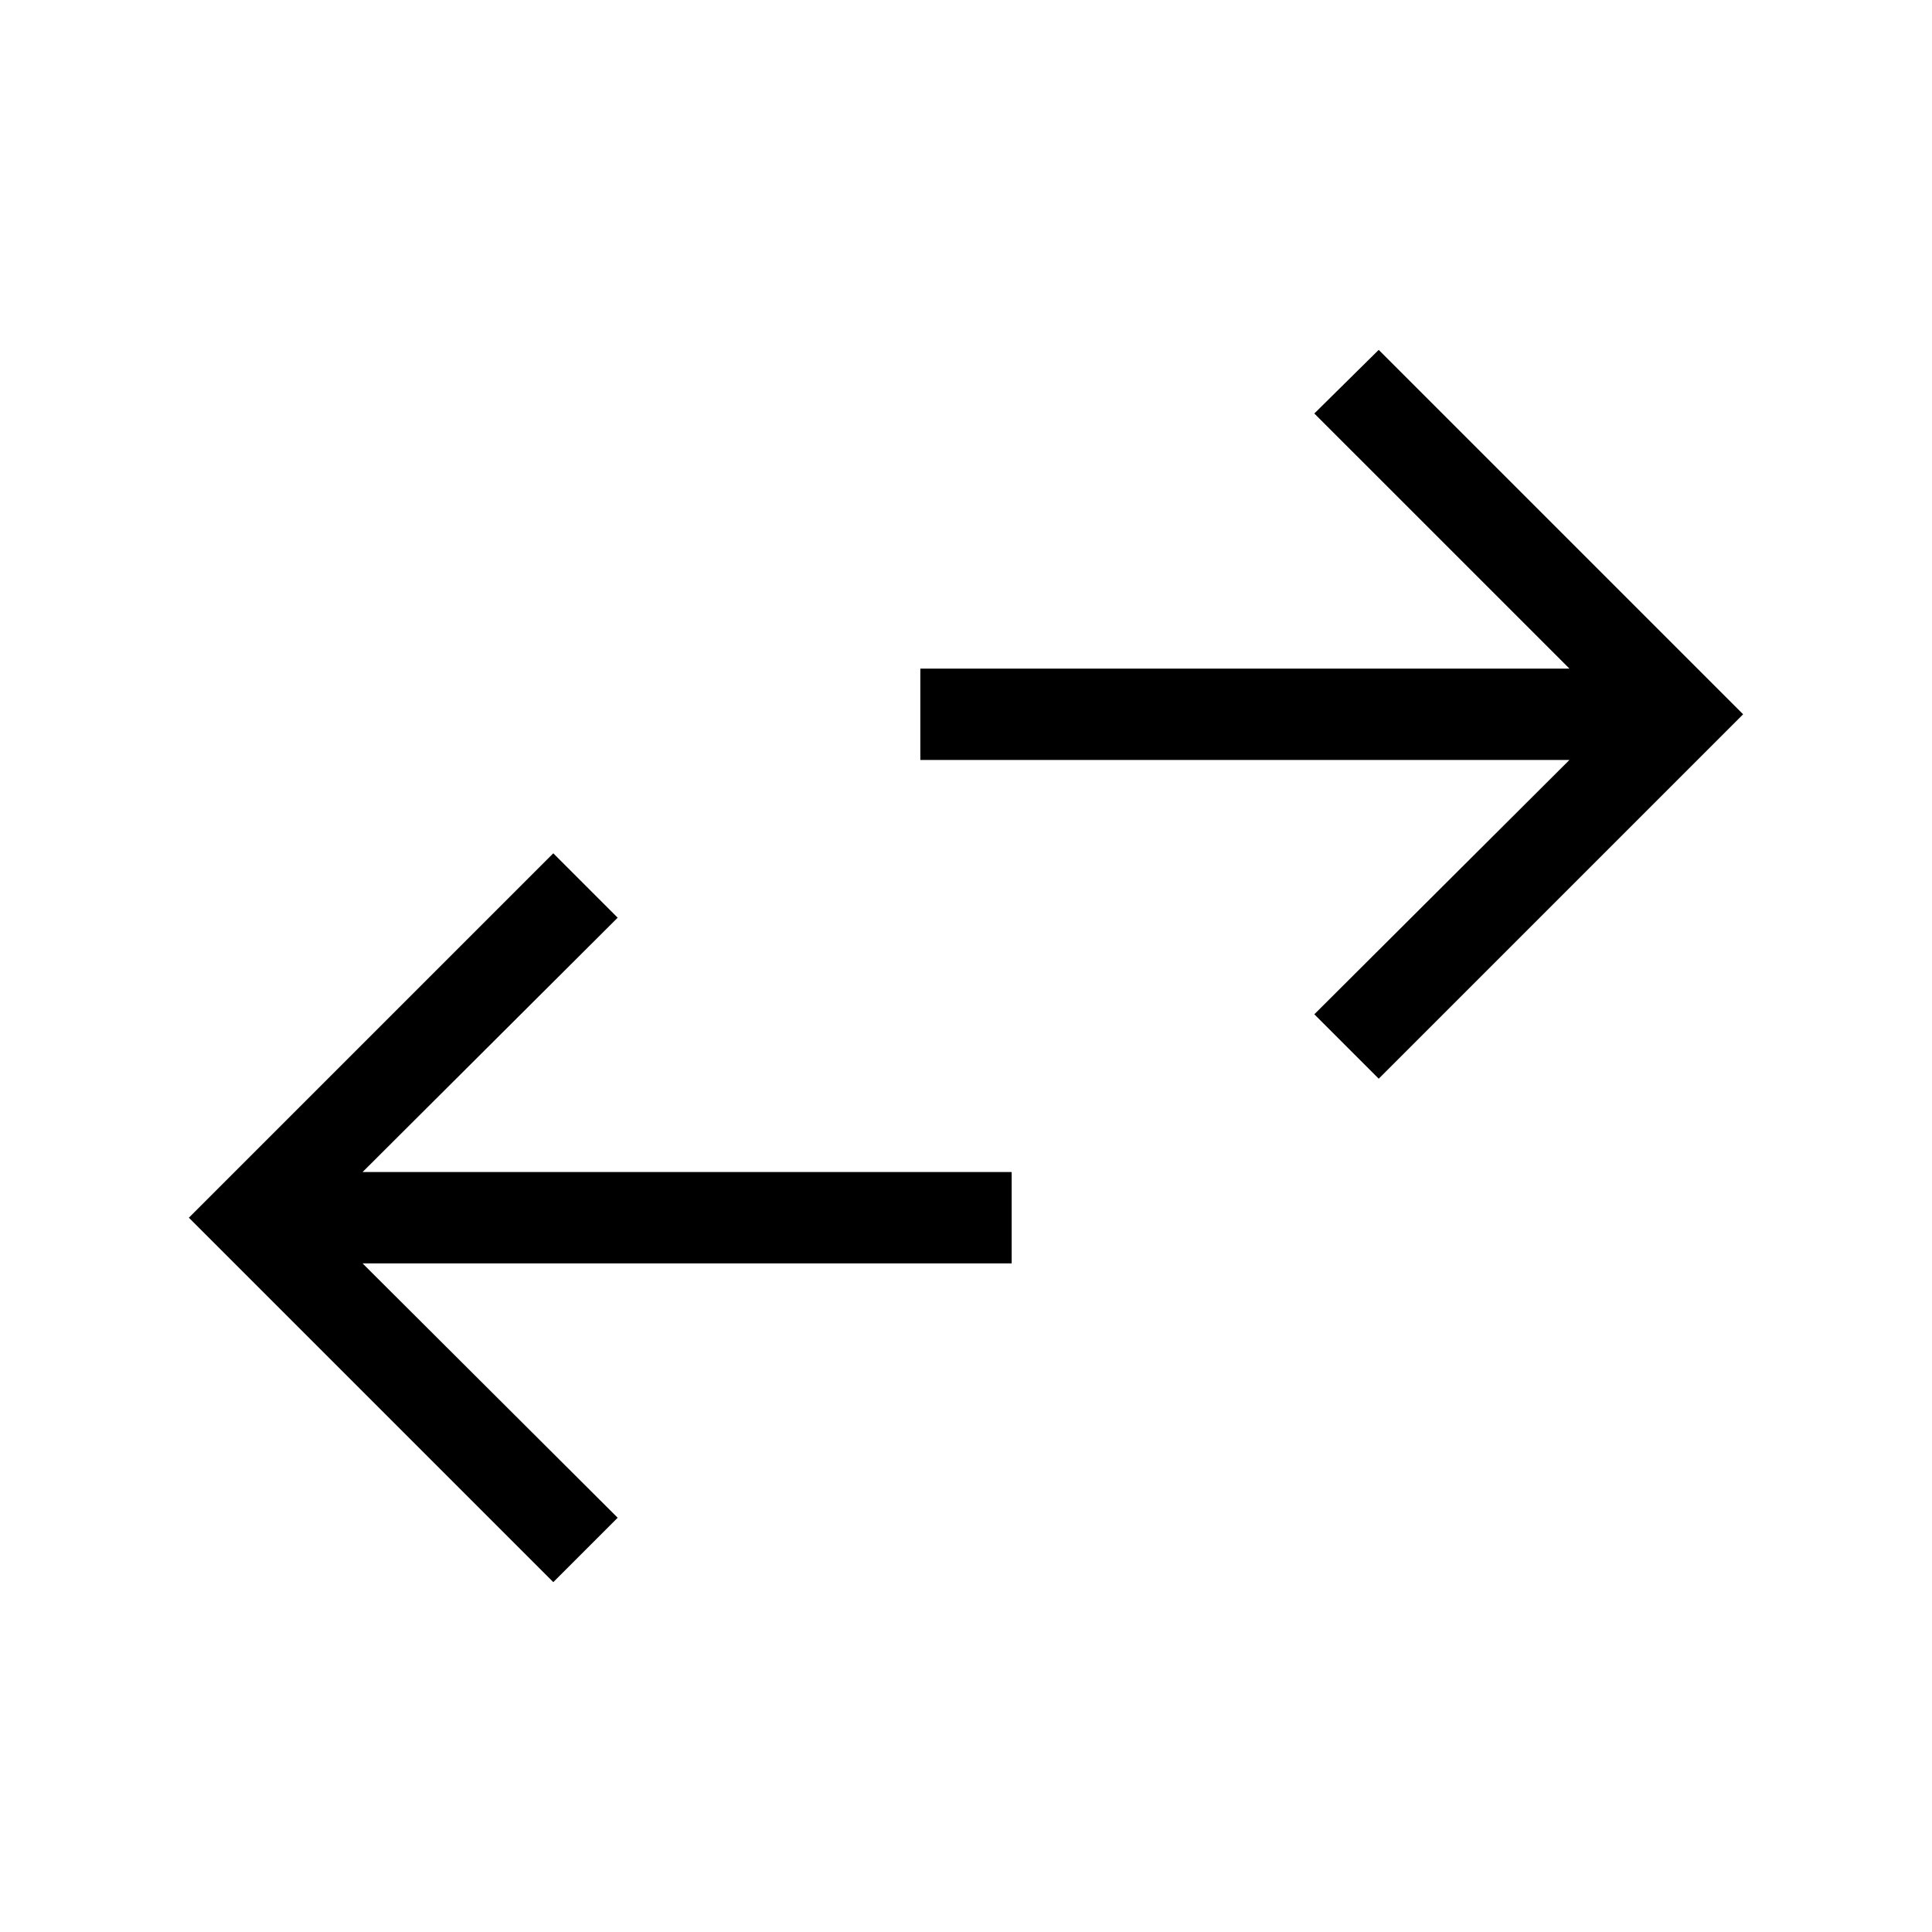<svg xmlns="http://www.w3.org/2000/svg" width="48" height="48" viewBox="0 -960 960 960"><path d="M274.923-173.847 93.847-354.923l181.076-181.076L306.922-504 180.153-377.615h322.539v45.384H180.153l126.769 126.385-31.999 31.999Zm410.154-250.154L653.078-456l126.769-126.385H457.308v-45.384h322.539L653.078-754.538l31.999-31.615 181.076 181.076-181.076 181.076Z"/></svg>